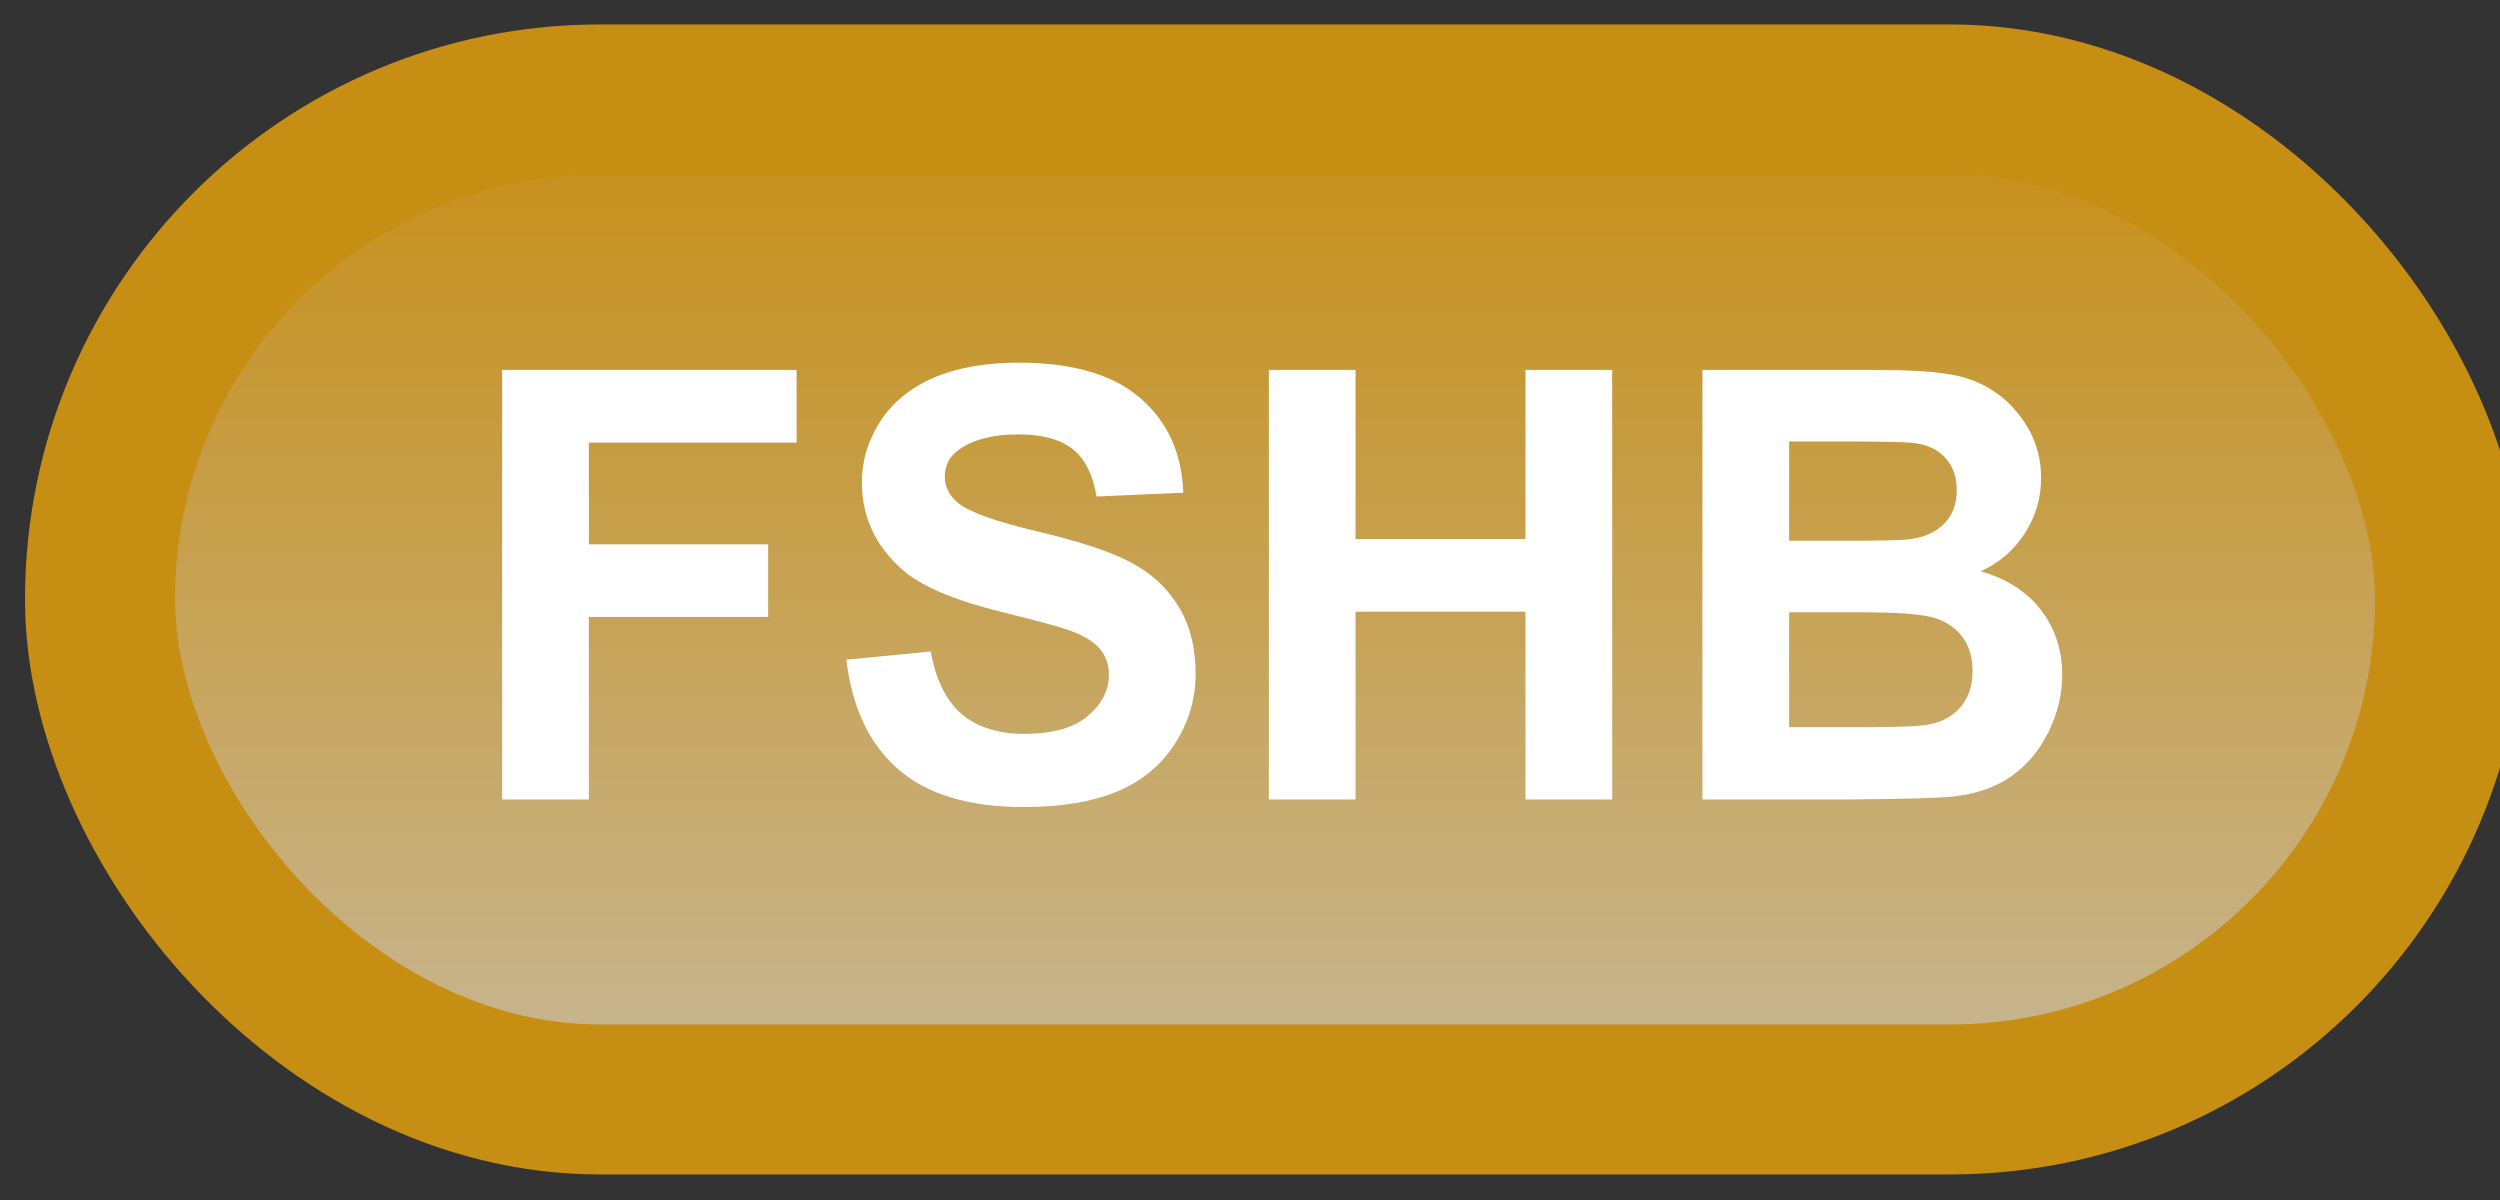 <svg width="50" height="24" viewBox="0 0 50 24" fill="none" xmlns="http://www.w3.org/2000/svg">
<rect x="0" y="0" width="50" height="24" fill="#333333" stroke="none"/>
<rect x="2" y="1.989" width="47" height="20" rx="10" fill="url(#paint0_linear_42_2714)"/>
<rect x="2" y="1.989" width="47" height="20" rx="10" stroke="#C78E14" stroke-width="3" stroke-linejoin="round"/>
<path d="M10.043 15.989V7.399H15.932V8.852H11.777V10.886H15.363V12.339H11.777V15.989H10.043ZM16.928 13.194L18.615 13.03C18.717 13.596 18.922 14.012 19.23 14.278C19.543 14.544 19.963 14.677 20.49 14.677C21.049 14.677 21.469 14.559 21.75 14.325C22.035 14.087 22.178 13.809 22.178 13.493C22.178 13.29 22.117 13.118 21.996 12.977C21.879 12.833 21.672 12.708 21.375 12.602C21.172 12.532 20.709 12.407 19.986 12.227C19.057 11.997 18.404 11.714 18.029 11.378C17.502 10.905 17.238 10.329 17.238 9.649C17.238 9.212 17.361 8.803 17.607 8.425C17.857 8.042 18.215 7.751 18.68 7.552C19.148 7.352 19.713 7.253 20.373 7.253C21.451 7.253 22.262 7.489 22.805 7.962C23.352 8.434 23.639 9.065 23.666 9.854L21.932 9.93C21.857 9.489 21.697 9.173 21.451 8.981C21.209 8.786 20.844 8.688 20.355 8.688C19.852 8.688 19.457 8.792 19.172 8.999C18.988 9.132 18.896 9.309 18.896 9.532C18.896 9.735 18.982 9.909 19.154 10.053C19.373 10.237 19.904 10.428 20.748 10.628C21.592 10.827 22.215 11.034 22.617 11.249C23.023 11.46 23.34 11.751 23.566 12.122C23.797 12.489 23.912 12.944 23.912 13.487C23.912 13.979 23.775 14.44 23.502 14.87C23.229 15.3 22.842 15.62 22.342 15.831C21.842 16.038 21.219 16.141 20.473 16.141C19.387 16.141 18.553 15.891 17.971 15.391C17.389 14.887 17.041 14.155 16.928 13.194ZM25.377 15.989V7.399H27.111V10.78H30.51V7.399H32.244V15.989H30.51V12.233H27.111V15.989H25.377ZM34.049 7.399H37.482C38.162 7.399 38.668 7.428 39 7.487C39.336 7.542 39.635 7.659 39.897 7.839C40.162 8.018 40.383 8.259 40.559 8.559C40.734 8.856 40.822 9.19 40.822 9.561C40.822 9.964 40.713 10.333 40.494 10.669C40.279 11.005 39.986 11.257 39.615 11.425C40.139 11.577 40.541 11.837 40.822 12.204C41.103 12.571 41.244 13.003 41.244 13.499C41.244 13.889 41.152 14.27 40.969 14.641C40.789 15.008 40.541 15.303 40.225 15.526C39.912 15.745 39.525 15.88 39.065 15.93C38.775 15.962 38.078 15.981 36.973 15.989H34.049V7.399ZM35.783 8.829V10.815H36.92C37.596 10.815 38.016 10.805 38.18 10.786C38.477 10.751 38.709 10.649 38.877 10.481C39.049 10.309 39.135 10.085 39.135 9.807C39.135 9.542 39.06 9.327 38.912 9.163C38.768 8.995 38.551 8.893 38.262 8.858C38.09 8.839 37.596 8.829 36.779 8.829H35.783ZM35.783 12.245V14.542H37.389C38.014 14.542 38.41 14.524 38.578 14.489C38.836 14.442 39.045 14.329 39.205 14.149C39.369 13.966 39.451 13.721 39.451 13.417C39.451 13.159 39.389 12.94 39.264 12.761C39.139 12.581 38.957 12.45 38.719 12.368C38.484 12.286 37.973 12.245 37.184 12.245H35.783Z" fill="white"/>
<defs>
<linearGradient id="paint0_linear_42_2714" x1="25.5" y1="1.989" x2="25.5" y2="21.989" gradientUnits="userSpaceOnUse">
<stop stop-color="#C78E14"/>
<stop offset="1" stop-color="#C7B795"/>
</linearGradient>
</defs>
</svg>
